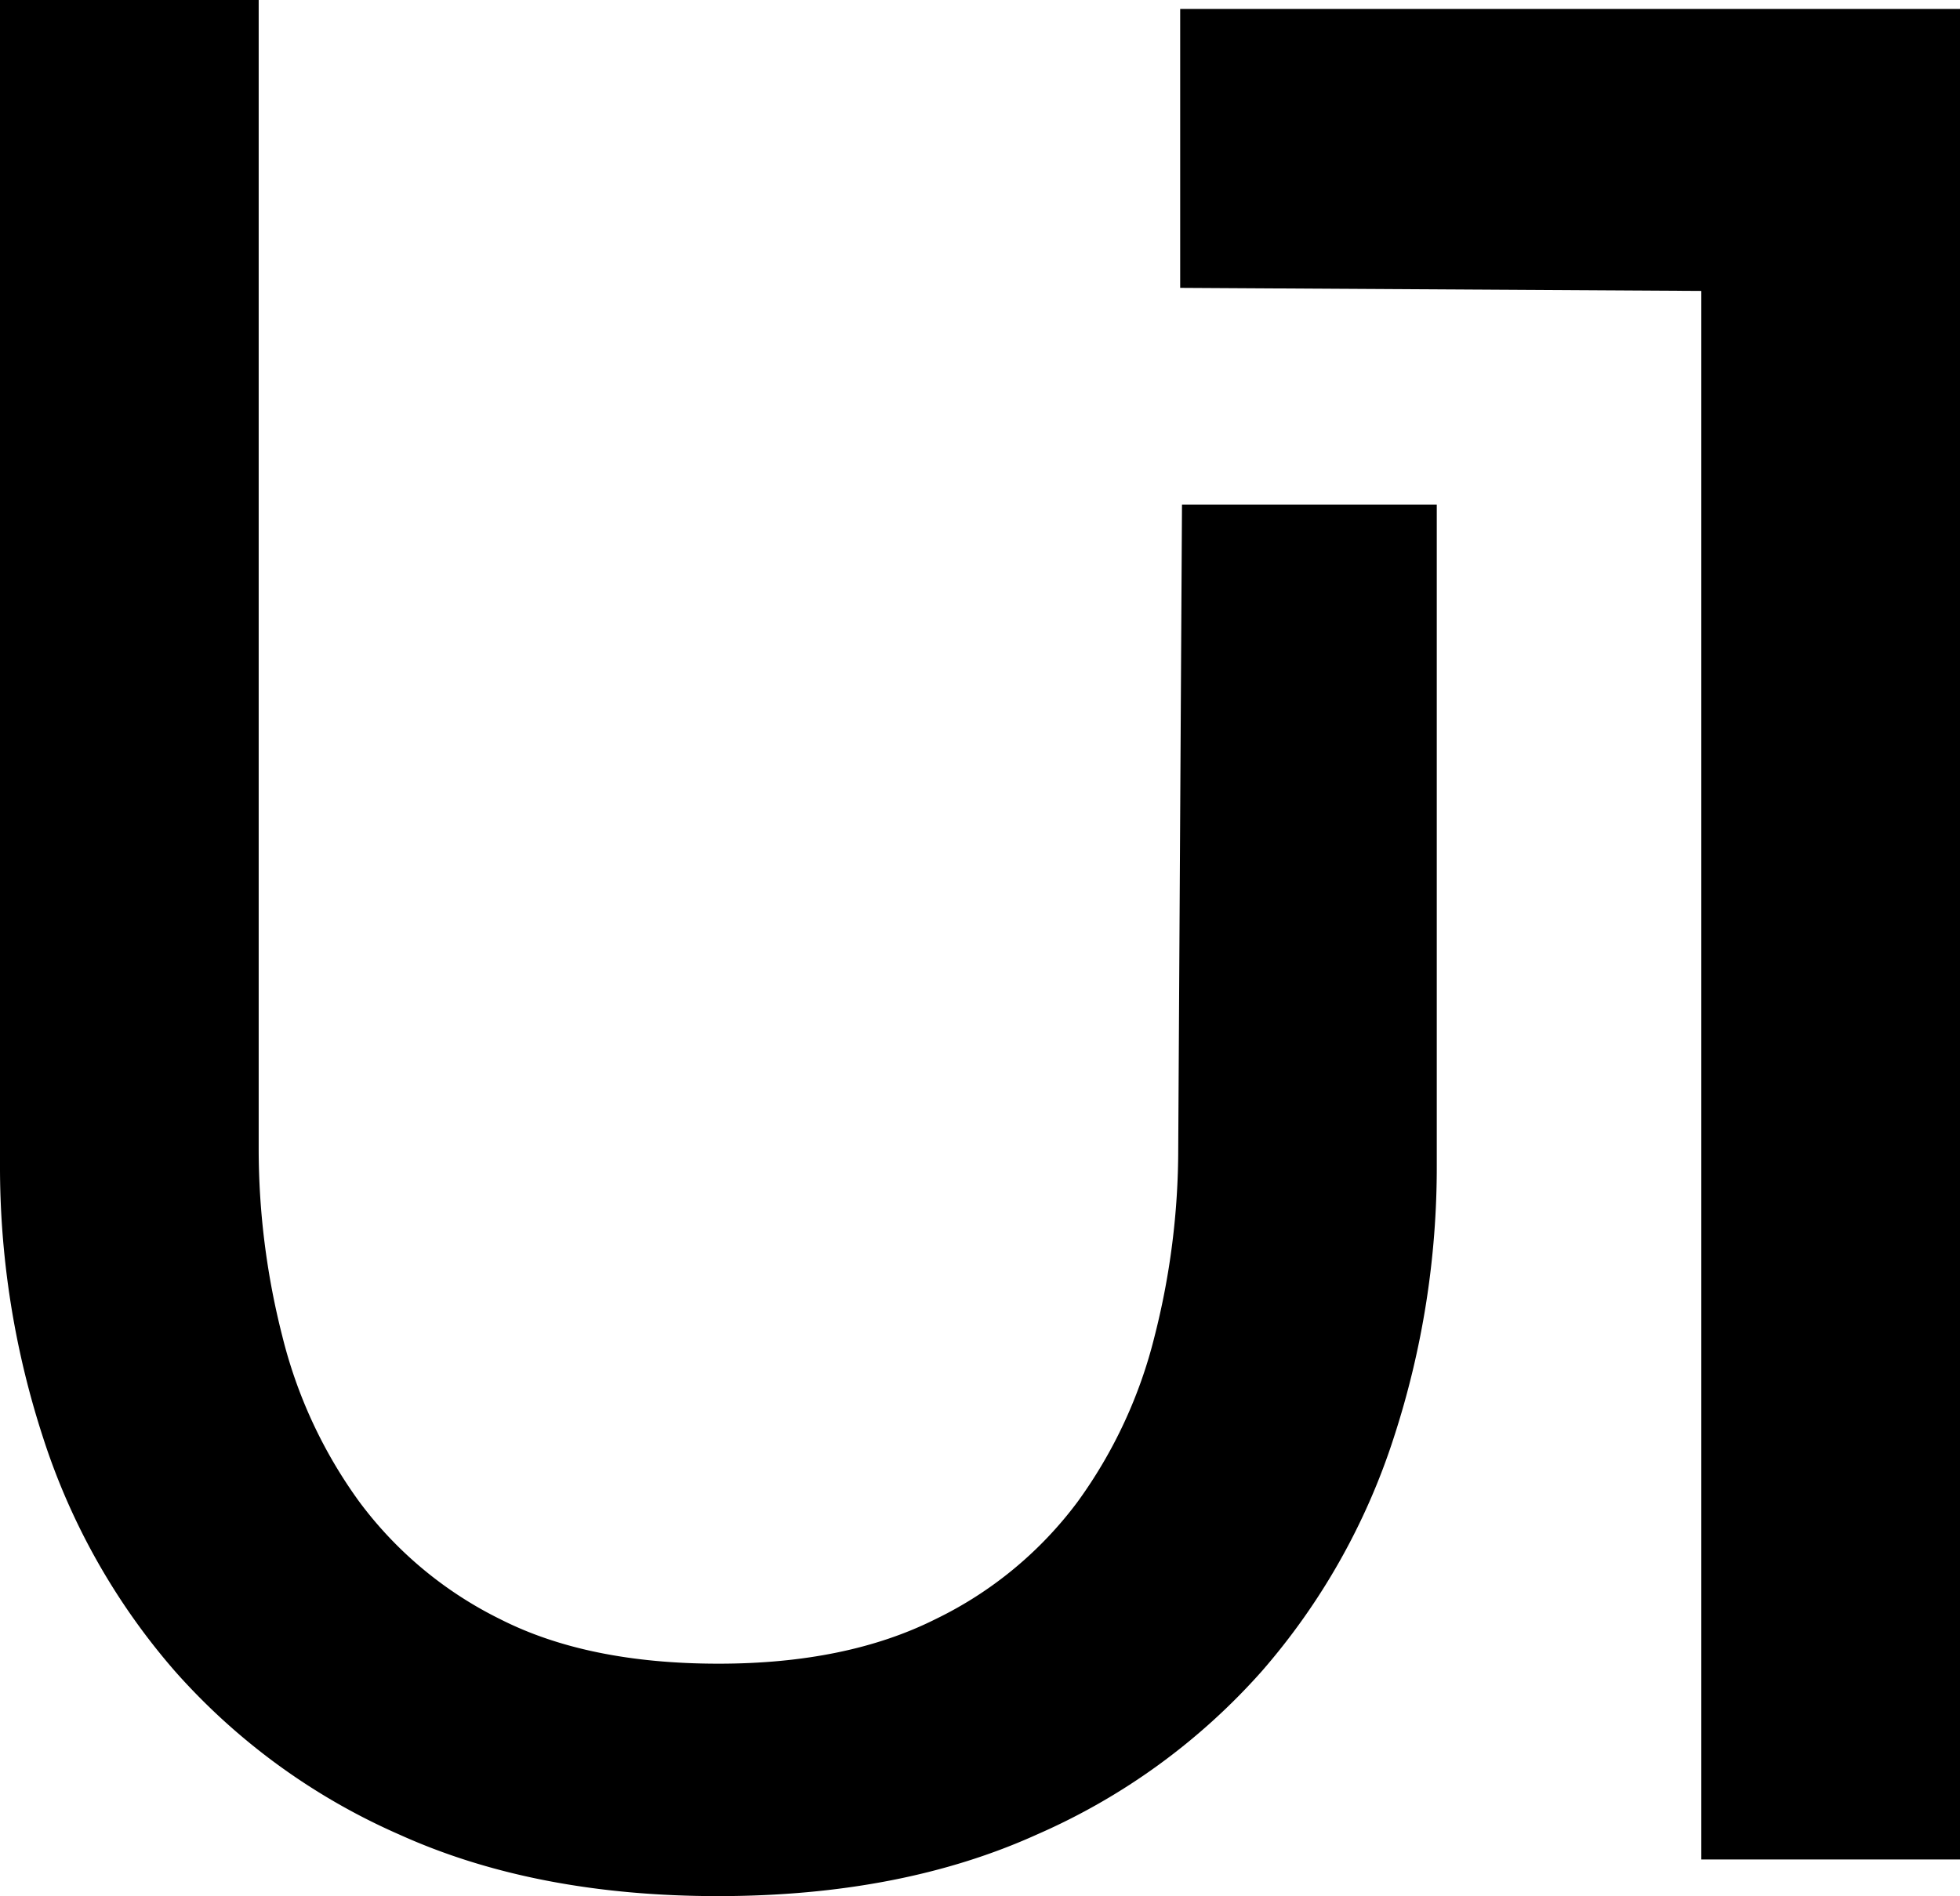 <svg xmlns="http://www.w3.org/2000/svg" viewBox="0 0 140.7 136.15"><title>Asset 2</title><g id="Layer_2" data-name="Layer 2"><g id="Layer_1-2" data-name="Layer 1"><path d="M51.57,136.15q-13.13,0-22.88-4.41A46.3,46.3,0,0,1,12.56,120a47.85,47.85,0,0,1-9.47-16.78A62.69,62.69,0,0,1,0,83.64V0H18.57V82.51a54.37,54.37,0,0,0,1.69,13.41,34.1,34.1,0,0,0,5.53,11.91,28,28,0,0,0,10.13,8.44q6.28,3.19,15.66,3.19,9.19,0,15.56-3.19a27.82,27.82,0,0,0,10.22-8.44,34.15,34.15,0,0,0,5.53-11.91,54.37,54.37,0,0,0,1.69-13.41l.27-46.28h18.29V83.64a62.69,62.69,0,0,1-3.09,19.6A47.9,47.9,0,0,1,90.58,120a46.35,46.35,0,0,1-16.13,11.72Q64.7,136.14,51.57,136.15Z"/><polygon points="140.7 133.52 122.13 133.52 122.13 20.89 84.72 20.67 84.72 0.64 140.7 0.64 140.7 133.52"/></g></g></svg>